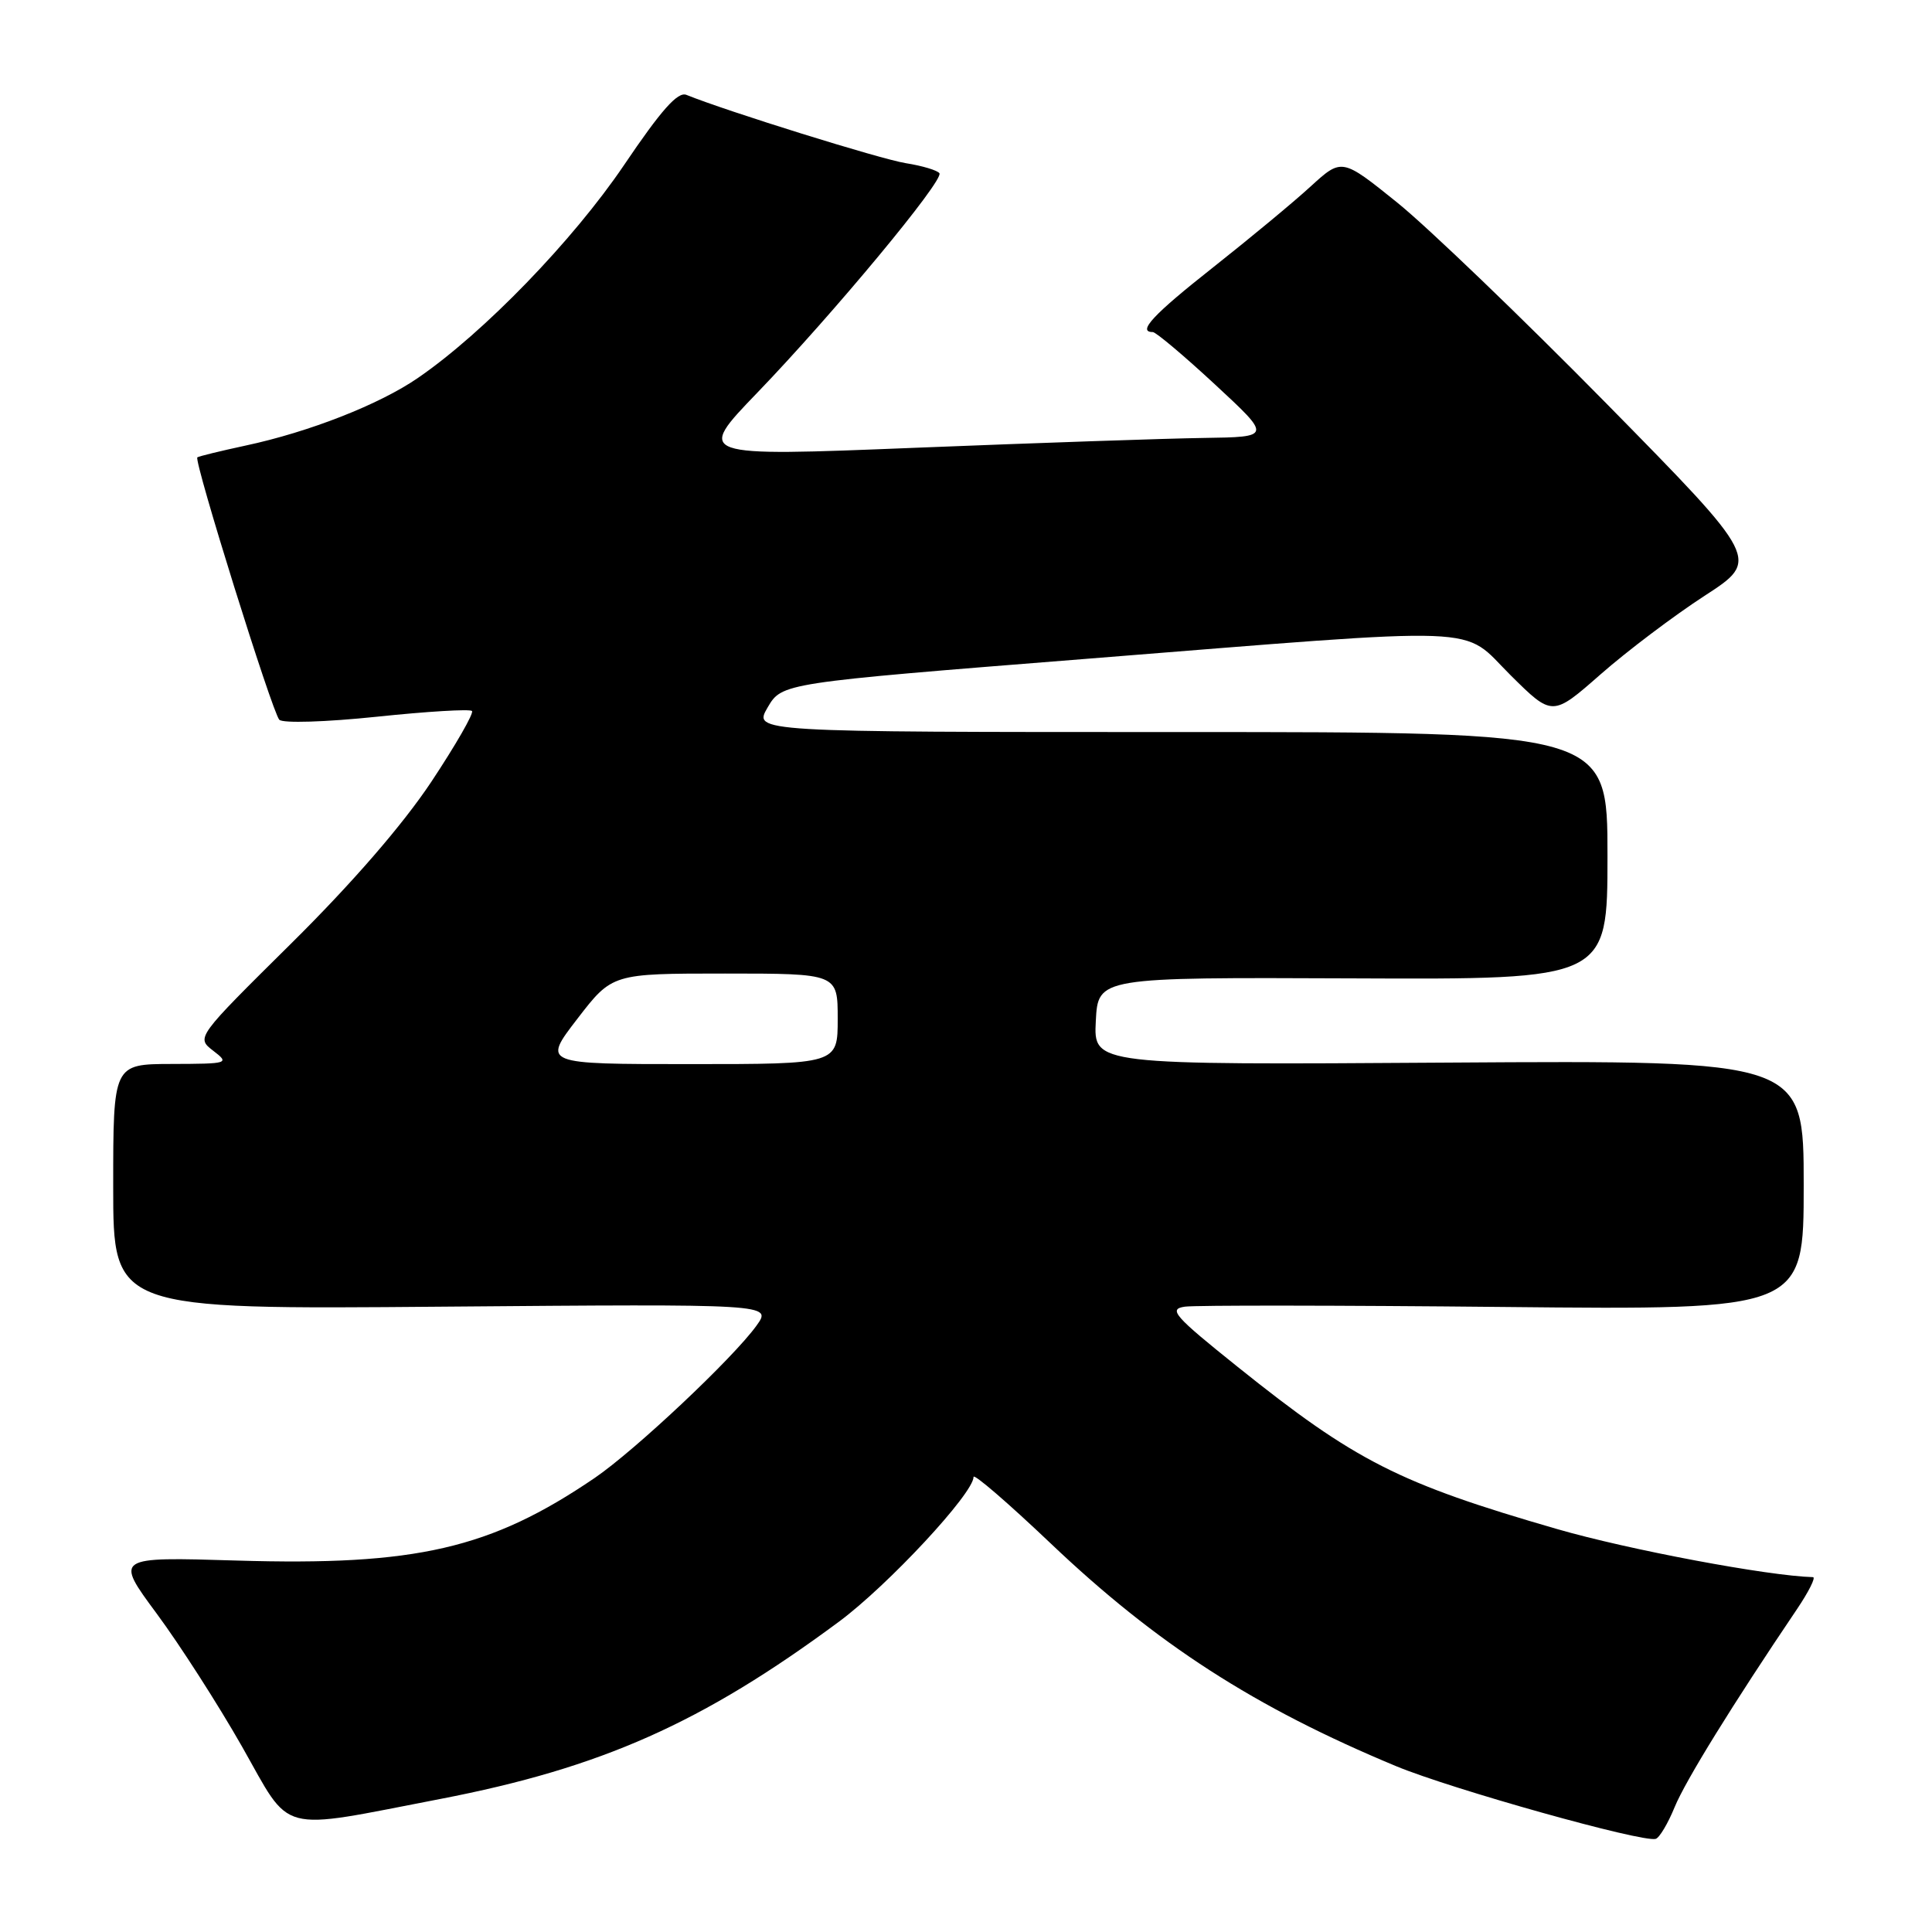 <?xml version="1.0" encoding="UTF-8" standalone="no"?>
<!DOCTYPE svg PUBLIC "-//W3C//DTD SVG 1.1//EN" "http://www.w3.org/Graphics/SVG/1.1/DTD/svg11.dtd" >
<svg xmlns="http://www.w3.org/2000/svg" xmlns:xlink="http://www.w3.org/1999/xlink" version="1.1" viewBox="0 0 256 256">
 <g >
 <path fill="currentColor"
d=" M 221.90 239.45 C 223.34 235.94 229.62 225.79 238.09 213.25 C 239.67 210.91 240.63 208.99 240.23 208.98 C 234.27 208.82 215.80 205.35 206.33 202.61 C 185.34 196.54 179.61 193.63 164.00 181.12 C 155.55 174.35 154.78 173.46 157.00 173.14 C 158.38 172.94 177.39 172.96 199.25 173.18 C 239.00 173.58 239.00 173.58 239.00 157.04 C 239.00 140.50 239.00 140.50 191.95 140.80 C 144.90 141.11 144.90 141.11 145.20 135.30 C 145.50 129.50 145.50 129.50 179.25 129.64 C 213.00 129.79 213.00 129.79 213.00 113.39 C 213.00 97.00 213.00 97.00 156.41 97.00 C 99.82 97.00 99.82 97.00 101.71 93.75 C 103.61 90.50 103.61 90.50 143.55 87.33 C 198.19 82.99 193.45 82.81 200.17 89.48 C 205.70 94.96 205.70 94.96 212.10 89.34 C 215.62 86.25 221.81 81.58 225.86 78.95 C 233.22 74.18 233.22 74.18 212.86 53.47 C 201.66 42.09 189.19 30.11 185.15 26.85 C 177.80 20.93 177.80 20.93 173.65 24.72 C 171.37 26.81 165.56 31.62 160.75 35.42 C 152.80 41.69 150.65 44.00 152.75 44.00 C 153.16 44.00 156.88 47.13 161.00 50.95 C 168.50 57.90 168.50 57.90 159.50 58.03 C 154.55 58.10 137.38 58.69 121.35 59.33 C 92.19 60.50 92.19 60.50 100.38 52.00 C 110.41 41.58 125.07 23.92 124.48 22.96 C 124.24 22.58 122.23 21.97 120.01 21.62 C 116.65 21.08 96.33 14.75 90.95 12.57 C 89.81 12.11 87.62 14.57 82.67 21.90 C 75.92 31.87 64.10 44.09 55.39 50.07 C 50.28 53.59 40.98 57.24 32.50 59.05 C 29.20 59.76 26.34 60.46 26.15 60.60 C 25.64 60.99 36.06 94.36 37.01 95.37 C 37.47 95.85 43.13 95.68 49.93 94.97 C 56.59 94.27 62.26 93.93 62.54 94.21 C 62.82 94.48 60.39 98.71 57.14 103.61 C 53.35 109.30 46.69 116.99 38.61 124.99 C 25.99 137.48 25.99 137.48 28.24 139.22 C 30.44 140.91 30.31 140.96 22.75 140.98 C 15.00 141.00 15.00 141.00 15.00 157.25 C 15.00 173.51 15.00 173.51 58.65 173.14 C 102.30 172.78 102.30 172.78 100.25 175.64 C 97.17 179.93 84.15 192.19 78.78 195.85 C 65.00 205.22 55.14 207.50 31.35 206.78 C 15.20 206.29 15.20 206.29 20.77 213.82 C 23.84 217.97 28.92 225.89 32.07 231.43 C 38.73 243.16 36.51 242.58 58.35 238.37 C 79.69 234.25 93.04 228.31 111.17 214.88 C 117.68 210.05 129.00 197.88 129.00 195.70 C 129.00 195.20 133.59 199.16 139.21 204.50 C 153.26 217.86 166.24 226.23 185.00 234.03 C 192.36 237.08 217.64 244.17 219.39 243.66 C 219.88 243.52 221.01 241.63 221.90 239.45 Z  M 76.50 135.00 C 81.12 129.00 81.12 129.00 96.06 129.00 C 111.00 129.00 111.00 129.00 111.00 135.00 C 111.00 141.00 111.00 141.00 91.44 141.00 C 71.88 141.00 71.88 141.00 76.50 135.00 Z "/>
</g>
</svg>